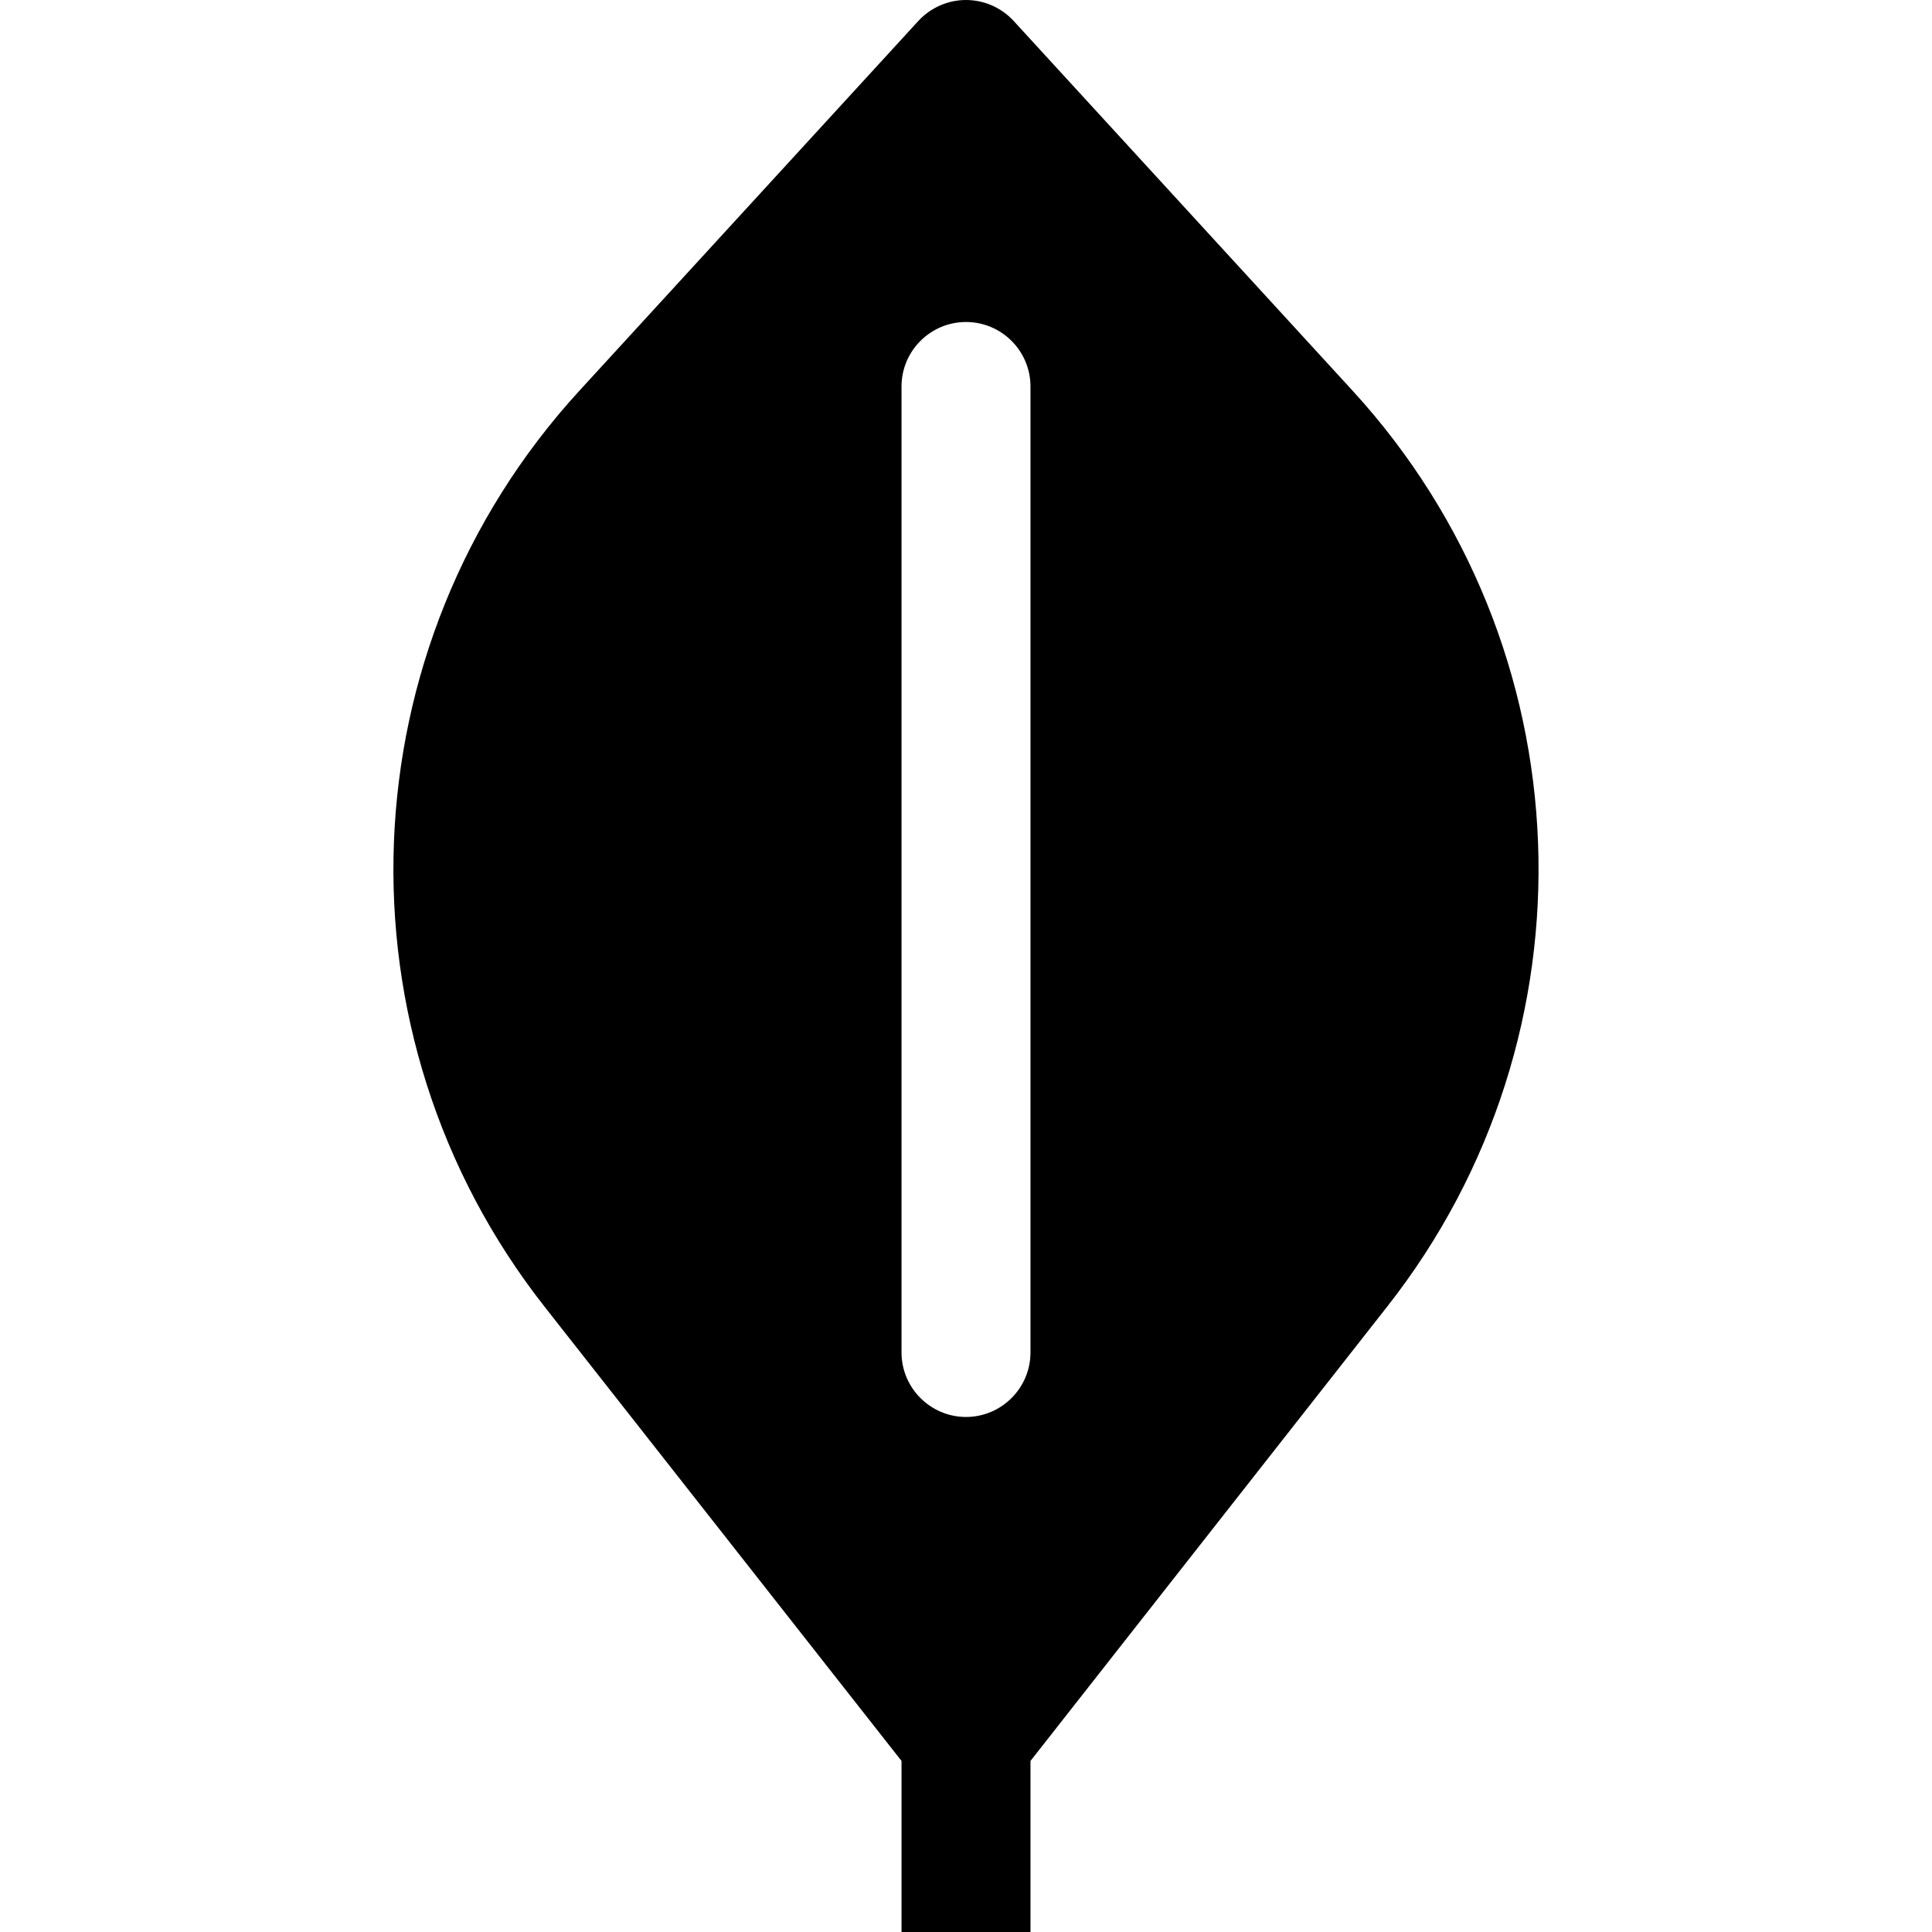 <?xml version="1.0" encoding="UTF-8"?>
<svg xmlns="http://www.w3.org/2000/svg" xmlns:xlink="http://www.w3.org/1999/xlink" width="24px" height="24px" viewBox="0 0 24 24" version="1.1">
<g id="surface1">
<path style=" stroke:none;fill-rule:evenodd;fill:rgb(0%,0%,0%);fill-opacity:1;" d="M 12.59 0.258 C 12.438 0.094 12.223 0 12 0 C 11.777 0 11.562 0.094 11.41 0.258 L 7.199 4.852 C 4.289 8.027 4.105 12.848 6.766 16.234 L 11.199 21.875 L 11.199 24 L 12.801 24 L 12.801 21.875 L 17.23 16.234 C 19.895 12.848 19.711 8.027 16.801 4.852 Z M 12.801 4.801 C 12.801 4.359 12.441 4 12 4 C 11.559 4 11.199 4.359 11.199 4.801 L 11.199 16.801 C 11.199 17.242 11.559 17.602 12 17.602 C 12.441 17.602 12.801 17.242 12.801 16.801 Z M 12.801 4.801 "/>
</g>
</svg>

